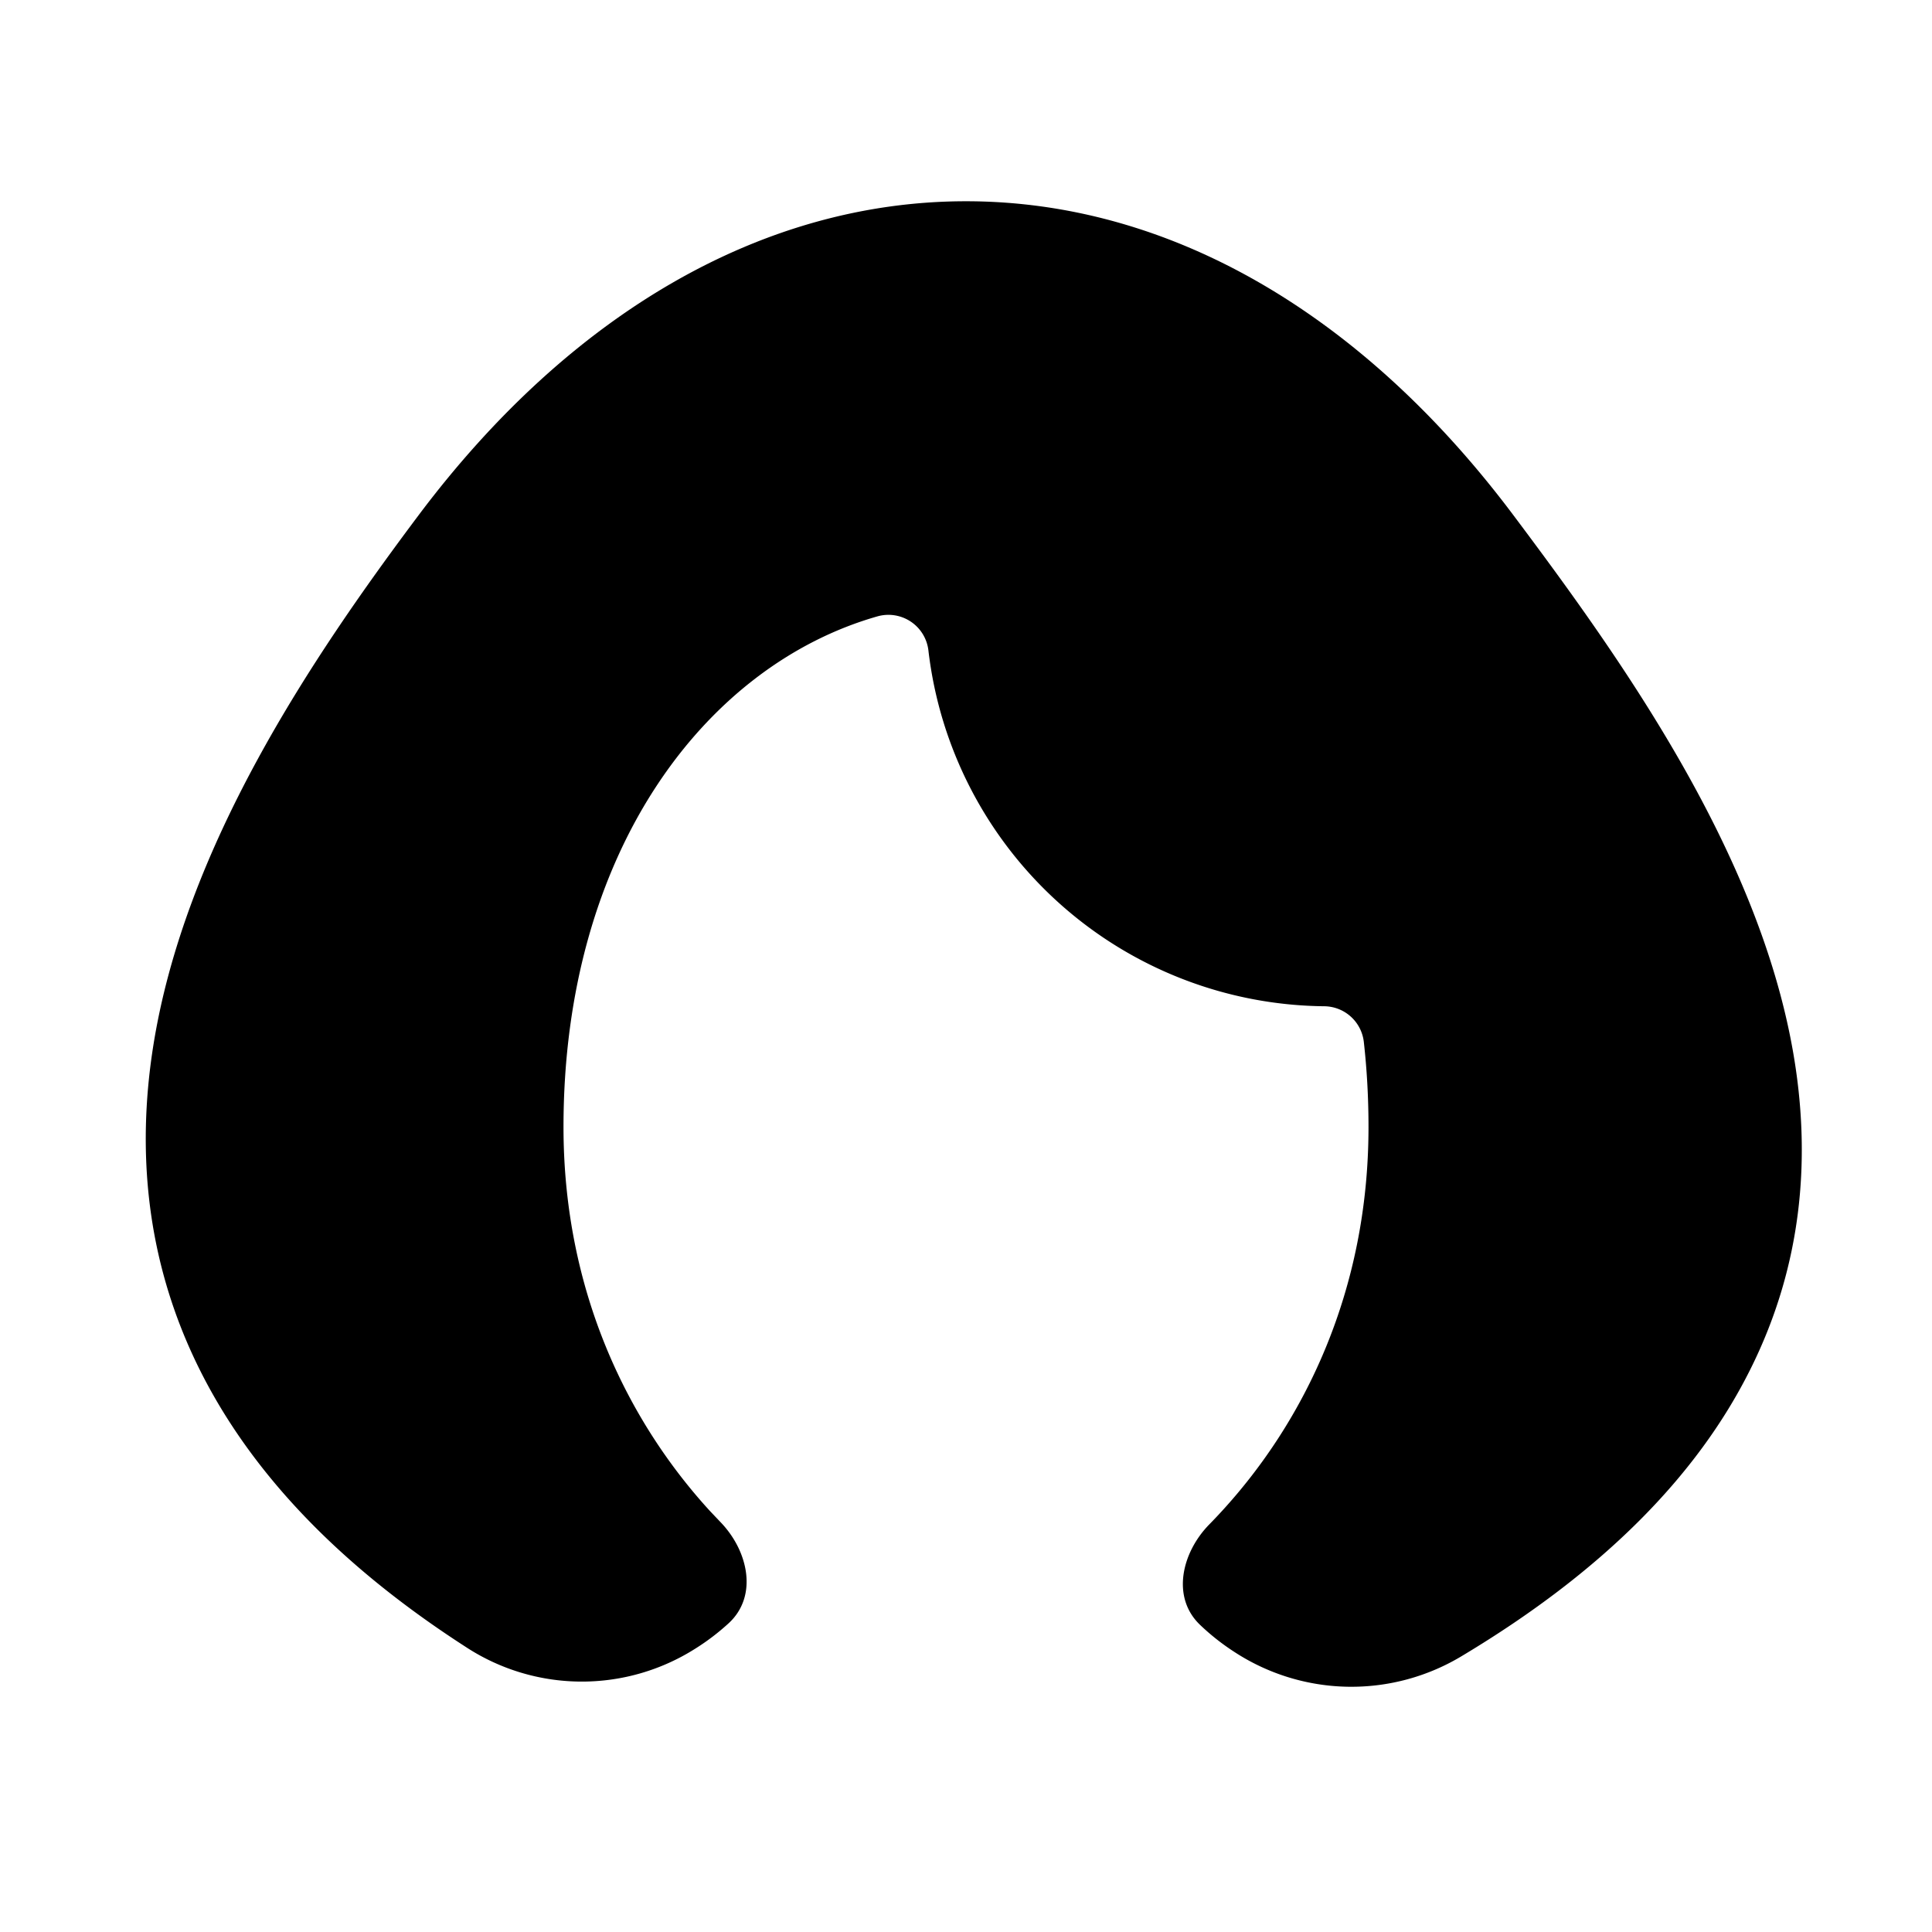 <svg xmlns="http://www.w3.org/2000/svg" width="24" height="24" viewBox="0 0 24 24" fill="none">
    <path fill="currentColor" fill-rule="evenodd" d="M12 2.5c2.521 0 4.916 1.388 6.8 3.9 1.327 1.769 3.03 4.147 3.472 6.655.228 1.293.128 2.646-.533 3.964-.655 1.309-1.818 2.495-3.565 3.544a2.657 2.657 0 0 1-2.84-.042 2.855 2.855 0 0 1-.425-.335c-.359-.341-.232-.897.114-1.25a6.56 6.56 0 0 0 .158-.167C16.194 17.664 17 16.047 17 14c0-.365-.02-.717-.058-1.056a.5.5 0 0 0-.492-.444 5 5 0 0 1-4.917-4.42.5.5 0 0 0-.634-.423C8.769 8.265 7 10.571 7 14c0 2.047.806 3.664 1.819 4.77l.13.137c.348.359.47.923.1 1.26-.126.115-.262.219-.407.31a2.631 2.631 0 0 1-2.862-.022c-1.63-1.052-2.72-2.235-3.341-3.526-.624-1.298-.737-2.629-.54-3.905C2.284 10.534 3.865 8.18 5.2 6.4 7.085 3.888 9.48 2.5 12 2.5" clip-rule="evenodd"/>
</svg>